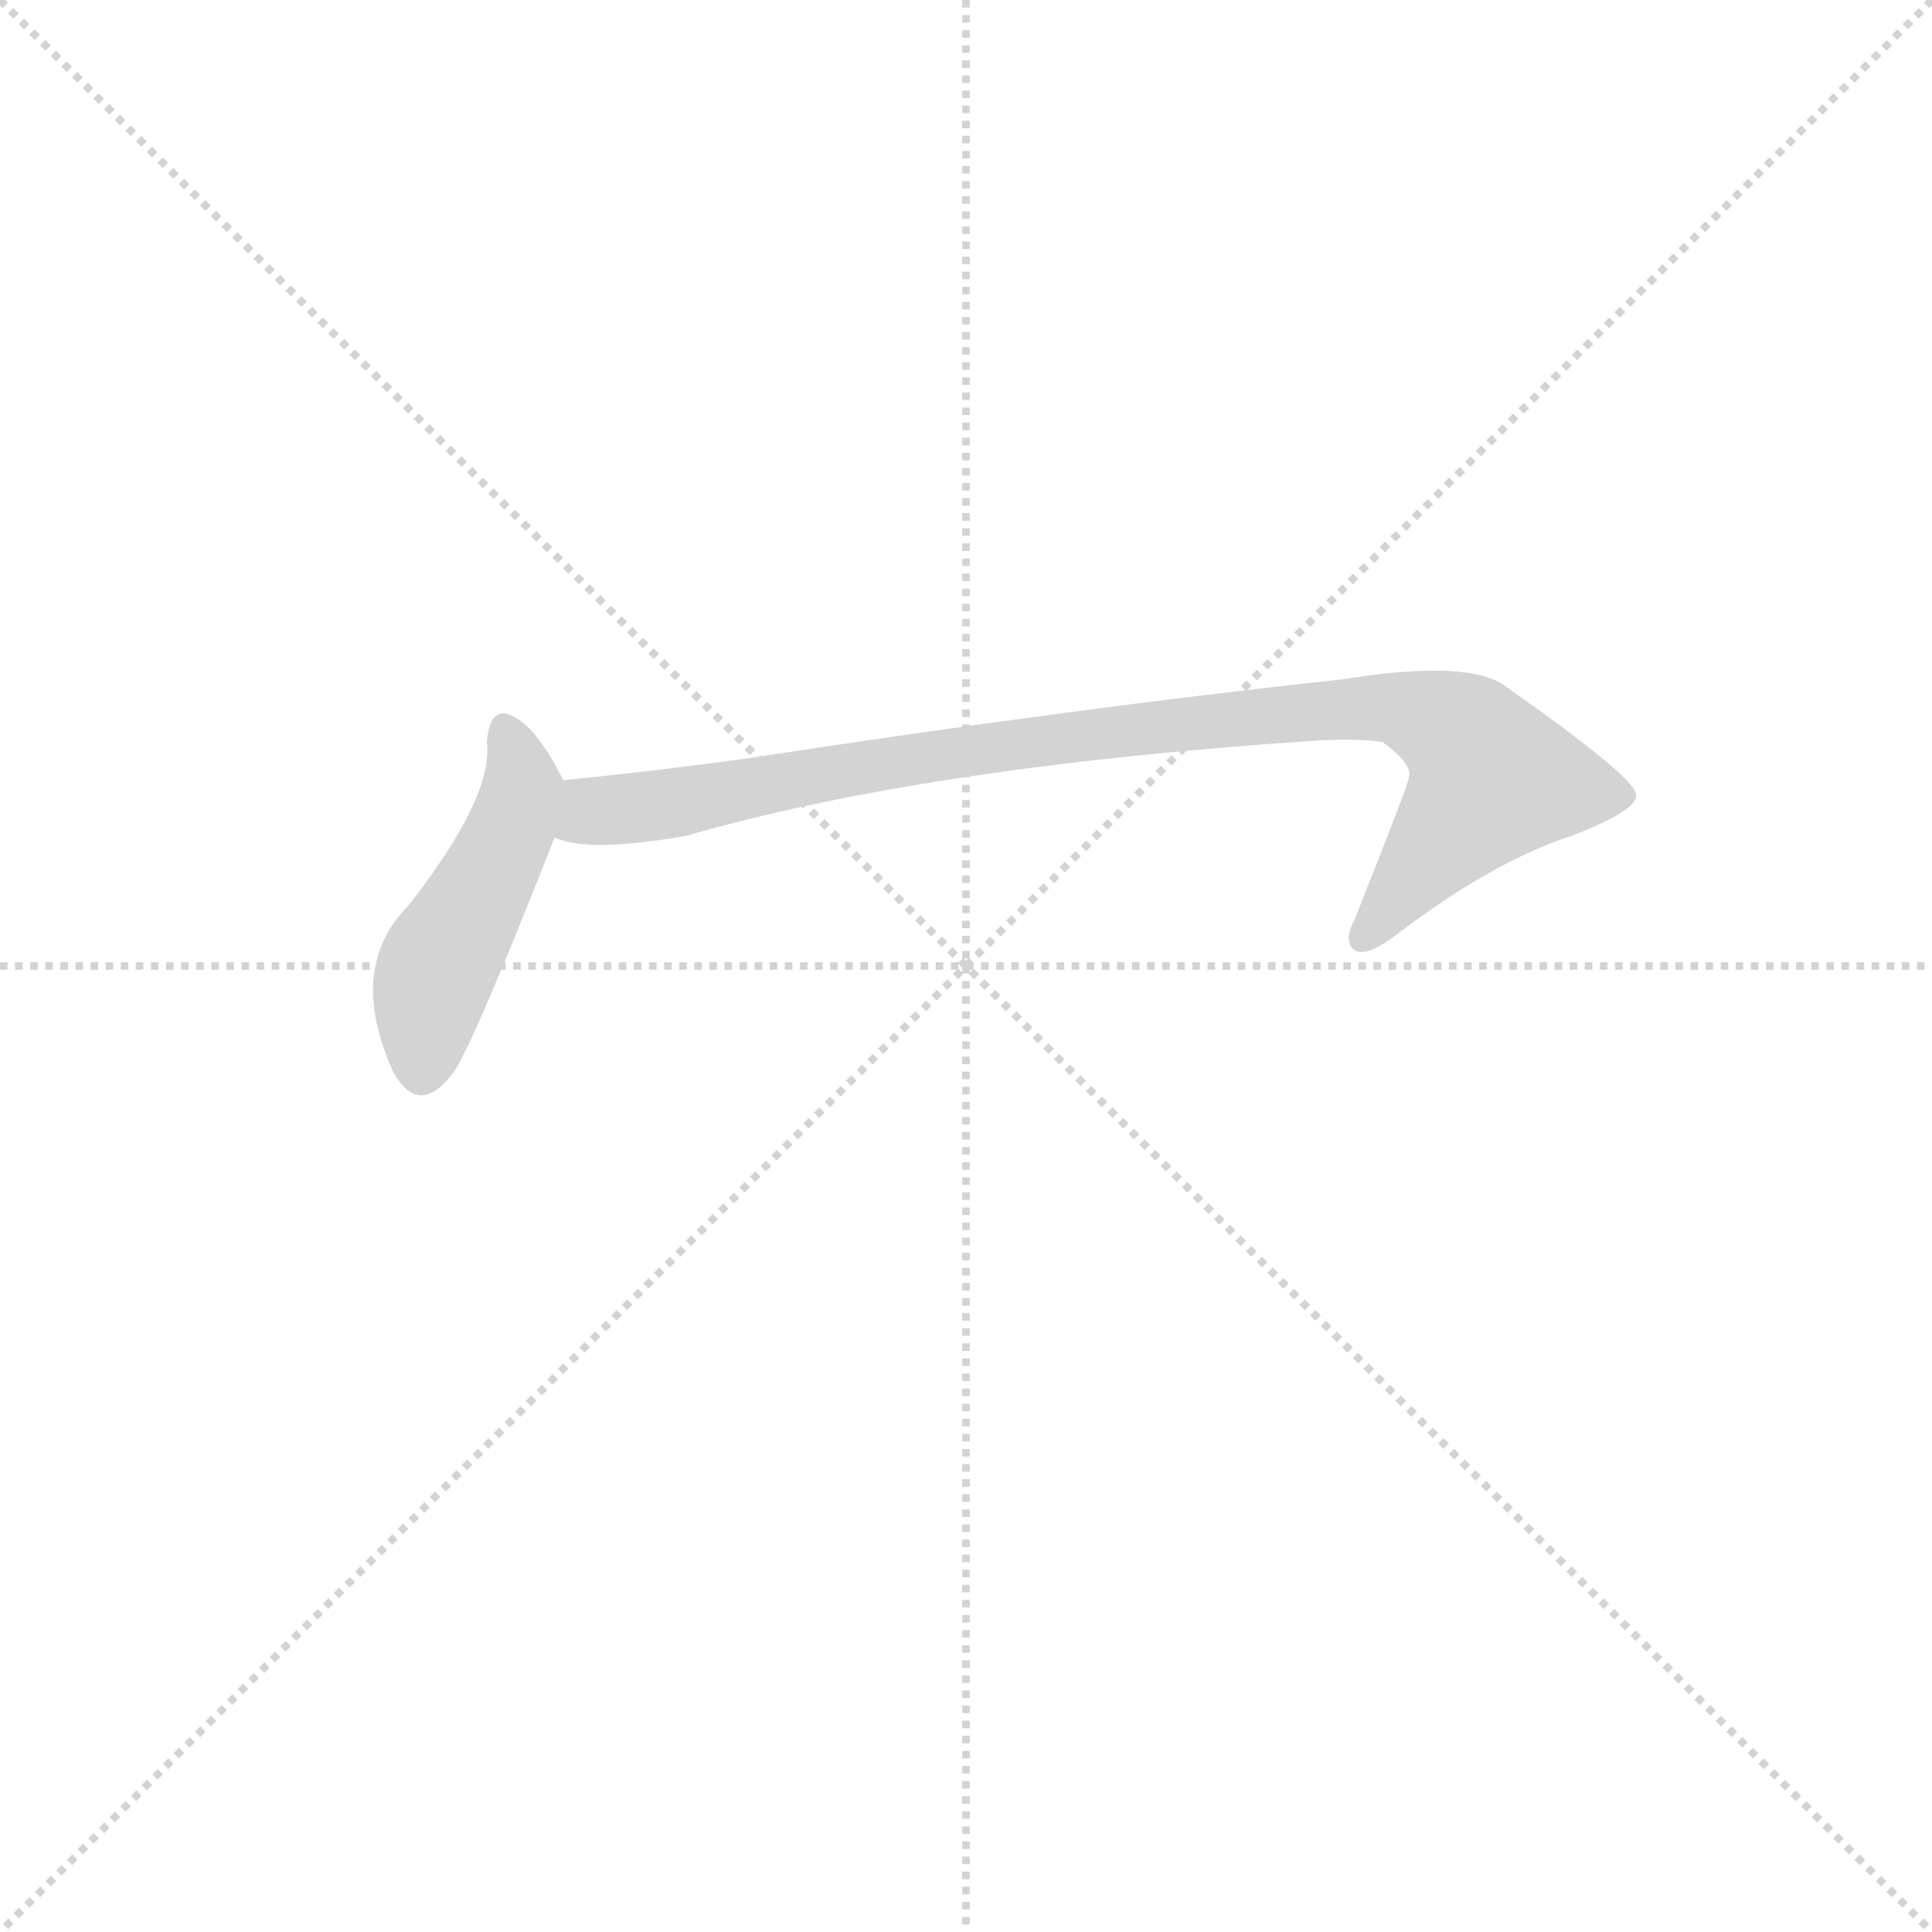 <svg version="1.1" viewBox="0 0 1024 1024" xmlns="http://www.w3.org/2000/svg">
  <g stroke="lightgray" stroke-dasharray="1,1" stroke-width="1" transform="scale(4, 4)">
    <line x1="0" y1="0" x2="256" y2="256"></line>
    <line x1="256" y1="0" x2="0" y2="256"></line>
    <line x1="128" y1="0" x2="128" y2="256"></line>
    <line x1="0" y1="128" x2="256" y2="128"></line>
  </g>
<g transform="scale(0.92, -0.92) translate(60, -900)">
   <style type="text/css">
    @keyframes keyframes0 {
      from {
       stroke: blue;
       stroke-dashoffset: 461;
       stroke-width: 128;
       }
       60% {
       animation-timing-function: step-end;
       stroke: blue;
       stroke-dashoffset: 0;
       stroke-width: 128;
       }
       to {
       stroke: black;
       stroke-width: 1024;
       }
       }
       #make-me-a-hanzi-animation-0 {
         animation: keyframes0 0.625s both;
         animation-delay: 0s;
         animation-timing-function: linear;
       }
    @keyframes keyframes1 {
      from {
       stroke: blue;
       stroke-dashoffset: 932;
       stroke-width: 128;
       }
       75% {
       animation-timing-function: step-end;
       stroke: blue;
       stroke-dashoffset: 0;
       stroke-width: 128;
       }
       to {
       stroke: black;
       stroke-width: 1024;
       }
       }
       #make-me-a-hanzi-animation-1 {
         animation: keyframes1 1.008s both;
         animation-delay: 0.625s;
         animation-timing-function: linear;
       }
</style>
<path d="M 264.5 450.5 Q 252.5 474.5 241.5 483.5 Q 222.5 498.5 220.5 472.5 Q 224.5 441.5 175.5 378.5 Q 139.5 342.5 166.5 282.5 Q 181.5 255.5 201.5 282.5 Q 213.5 300.5 259.5 417.5 C 269.5 441.5 269.5 441.5 264.5 450.5 Z" fill="lightgray"></path> 
<path d="M 259.5 417.5 Q 278.5 408.5 335.5 418.5 Q 473.5 458.5 700.5 473.5 Q 724.5 474.5 736.5 472.5 Q 754.5 459.5 751.5 451.5 Q 751.5 448.5 720.5 370.5 Q 713.5 357.5 720.5 352.5 Q 727.5 348.5 744.5 361.5 Q 799.5 403.5 845.5 418.5 Q 884.5 433.5 882.5 442.5 Q 881.5 452.5 807.5 504.5 Q 786.5 520.5 712.5 508.5 Q 562.5 492.5 366.5 462.5 Q 314.5 455.5 264.5 450.5 C 234.5 447.5 230.5 423.5 259.5 417.5 Z" fill="lightgray"></path> 
      <clipPath id="make-me-a-hanzi-clip-0">
      <path d="M 264.5 450.5 Q 252.5 474.5 241.5 483.5 Q 222.5 498.5 220.5 472.5 Q 224.5 441.5 175.5 378.5 Q 139.5 342.5 166.5 282.5 Q 181.5 255.5 201.5 282.5 Q 213.5 300.5 259.5 417.5 C 269.5 441.5 269.5 441.5 264.5 450.5 Z" fill="lightgray"></path>
      </clipPath>
      <path clip-path="url(#make-me-a-hanzi-clip-0)" d="M 231.5 477.5 L 241.5 447.5 L 232.5 415.5 L 190.5 339.5 L 182.5 286.5 " fill="none" id="make-me-a-hanzi-animation-0" stroke-dasharray="333 666" stroke-linecap="round"></path>

      <clipPath id="make-me-a-hanzi-clip-1">
      <path d="M 259.5 417.5 Q 278.5 408.5 335.5 418.5 Q 473.5 458.5 700.5 473.5 Q 724.5 474.5 736.5 472.5 Q 754.5 459.5 751.5 451.5 Q 751.5 448.5 720.5 370.5 Q 713.5 357.5 720.5 352.5 Q 727.5 348.5 744.5 361.5 Q 799.5 403.5 845.5 418.5 Q 884.5 433.5 882.5 442.5 Q 881.5 452.5 807.5 504.5 Q 786.5 520.5 712.5 508.5 Q 562.5 492.5 366.5 462.5 Q 314.5 455.5 264.5 450.5 C 234.5 447.5 230.5 423.5 259.5 417.5 Z" fill="lightgray"></path>
      </clipPath>
      <path clip-path="url(#make-me-a-hanzi-clip-1)" d="M 265.5 422.5 L 280.5 432.5 L 496.5 468.5 L 747.5 492.5 L 785.5 473.5 L 799.5 451.5 L 725.5 359.5 " fill="none" id="make-me-a-hanzi-animation-1" stroke-dasharray="804 1608" stroke-linecap="round"></path>

</g>
</svg>
